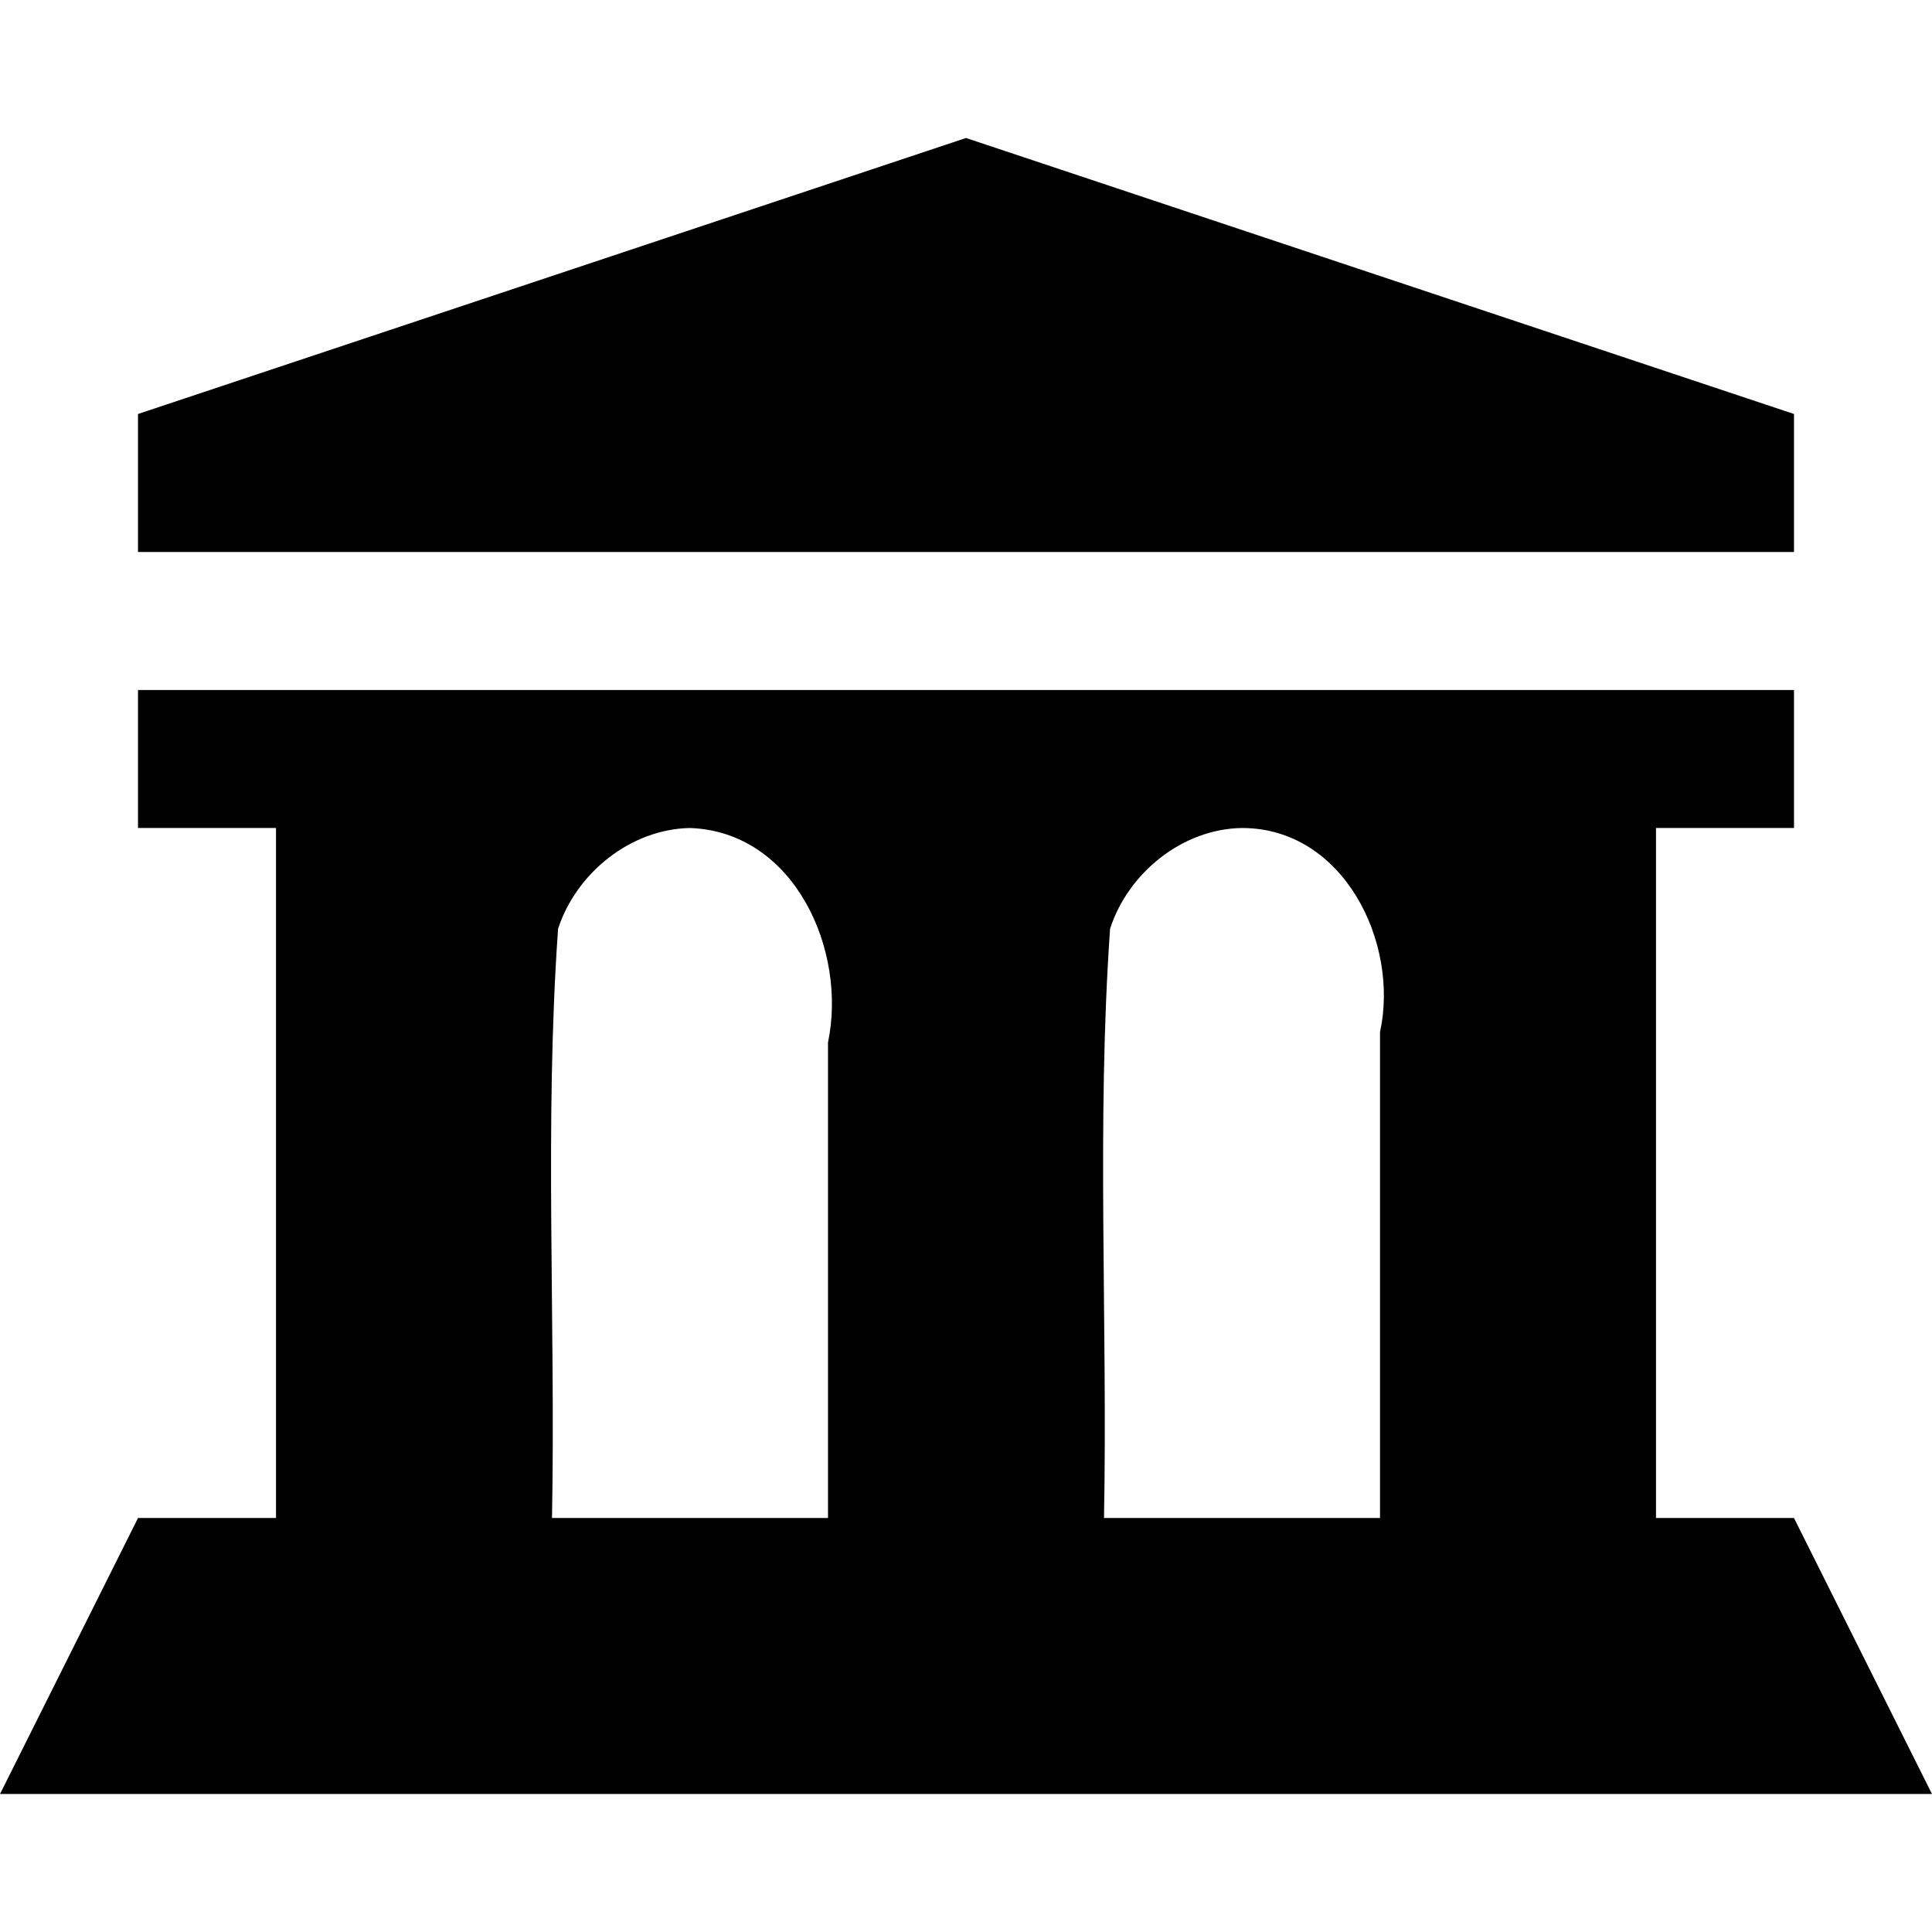 <?xml version="1.0" encoding="UTF-8" standalone="no"?>
<svg
   xmlns:dc="http://purl.org/dc/elements/1.1/"
   xmlns:cc="http://creativecommons.org/ns#"
   xmlns:rdf="http://www.w3.org/1999/02/22-rdf-syntax-ns#"
   xmlns:svg="http://www.w3.org/2000/svg"
   xmlns="http://www.w3.org/2000/svg"
   version="1.1"
   width="100%"
   height="100%"
   viewBox="0 0 14 14"
   id="svg2">
  <defs
     id="defs6" />
  <rect
     width="14"
     height="14"
     x="0"
     y="0"
     id="canvas"
     style="fill:none;stroke:none;visibility:hidden" />
  <path
     id="museum"
     d="M 7,1 C 5,1.667 3,2.333 1,3 1,3.333 1,3.667 1,4 5,4 9,4 13,4 13,3.667 13,3.333 13,3 11,2.333 9,1.667 7,1 Z M 1,5 c 0,0.333 0,0.667 0,1 0.333,0 0.667,0 1,0 0,1.667 0,3.333 0,5 -0.333,0 -0.667,0 -1,0 -0.333,0.667 -0.667,1.333 -1,2 4.667,0 9.333,0 14,0 -0.333,-0.667 -0.667,-1.333 -1,-2 -0.333,0 -0.667,0 -1,0 0,-1.667 0,-3.333 0,-5 0.333,0 0.667,0 1,0 C 13,5.667 13,5.333 13,5 9,5 5,5 1,5 Z M 5,6 C 5.758,6.027 6.14,6.888 6,7.554 6,8.703 6,9.851 6,11 5.333,11 4.667,11 4,11 4.027,9.578 3.944,8.147 4.044,6.73 4.176,6.326 4.569,6.008 5,6 Z M 9,6 C 9.736,6 10.142,6.83 10,7.48 10,8.653 10,9.827 10,11 9.333,11 8.667,11 8,11 8.027,9.578 7.945,8.147 8.044,6.73 8.175,6.325 8.568,6.006 9,6 Z"
     style="fill:#000000;fill-opacity:1;stroke:none" />
</svg>
